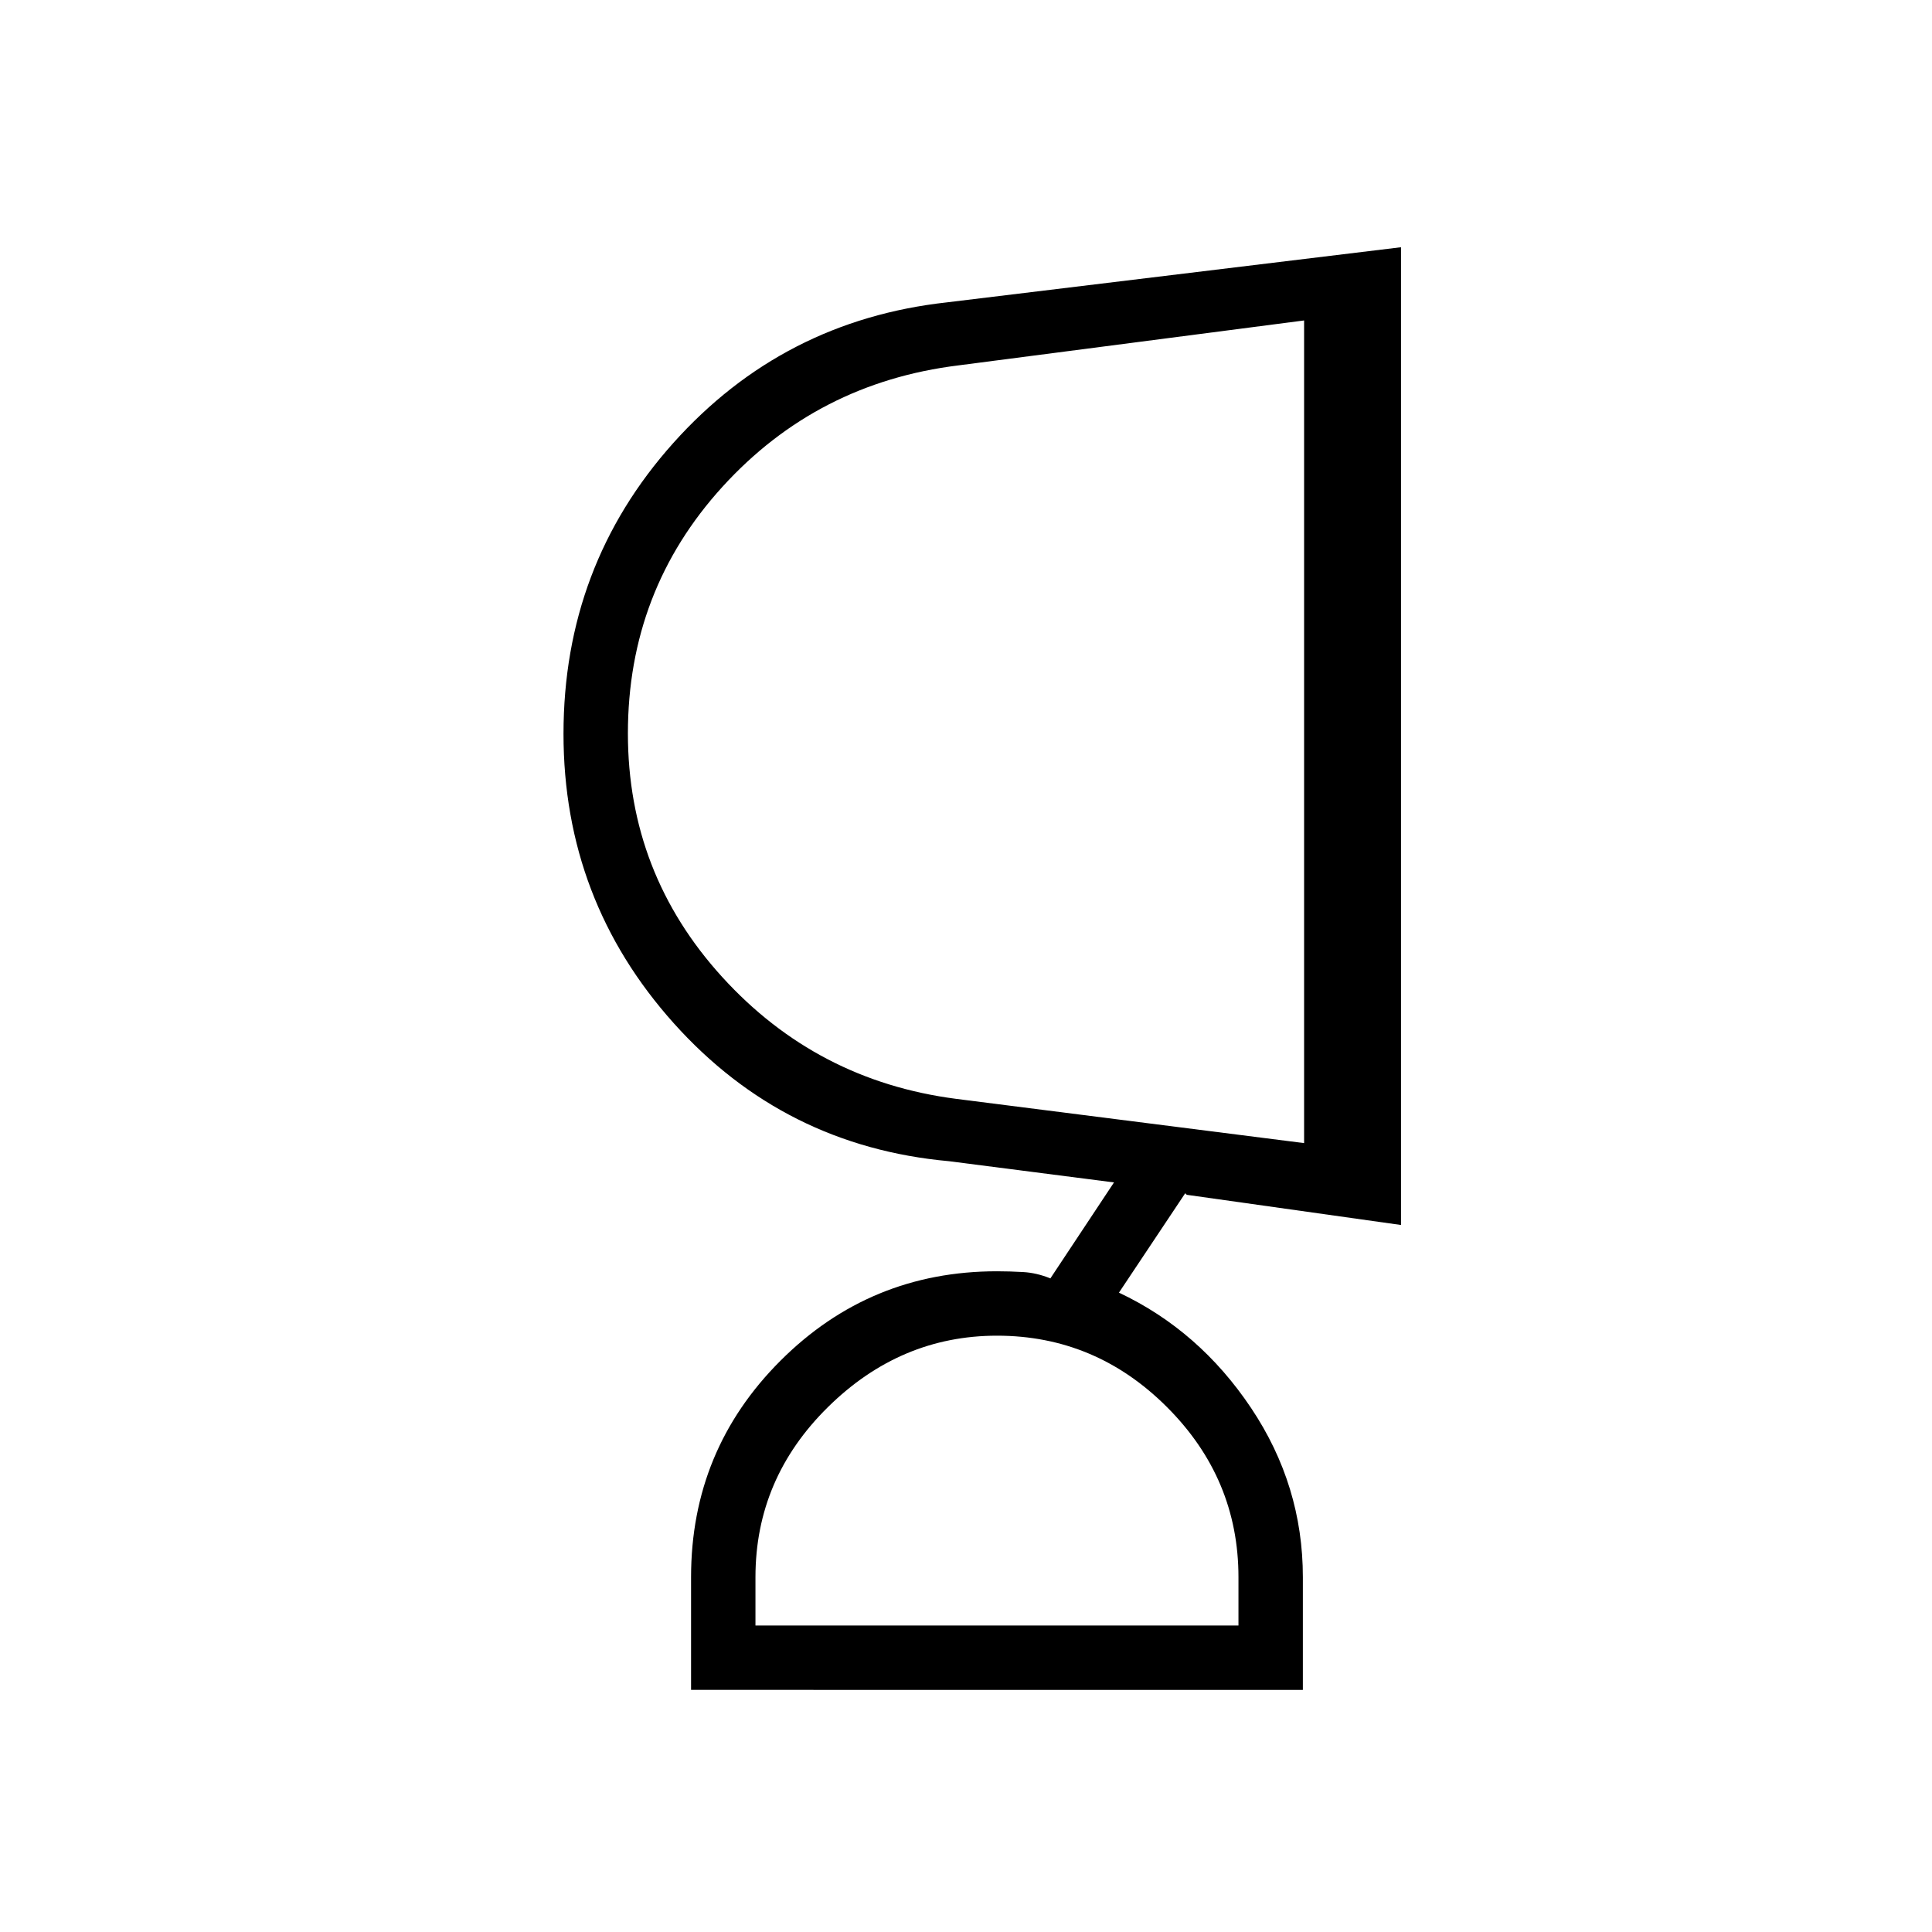 <svg xmlns="http://www.w3.org/2000/svg" height="20" viewBox="0 -960 960 960" width="20"><path d="M495.404-296.307q-48.019 0-84.019 35.5-36 35.5-36 84.5v24h240v-24q0-49-35.5-84.5t-84.481-35.5ZM312-595.577Q312-526 358.885-474.5 405.769-423 475-414l173 22v-408.769l-171.81 22.334Q406-769.769 359-718.138q-47 51.632-47 122.561Zm335.385 475.27H343.384v-56q0-63.201 44.46-107.601t107.541-44.4q6.272 0 13.021.385 6.748.384 13.517 3.154l31.615-47.693L471.615-383q-82.011-7.405-136.813-68.551Q280-512.697 280-595.35q0-83.496 54.5-144.458t136.115-69.962l225.539-27.384v485.846l-106.462-15-.769-.769L556-317.692q39.923 18.846 65.654 57.308 25.731 38.461 25.731 84.077v56Zm-152-32ZM648-596.769Z"/></svg>
